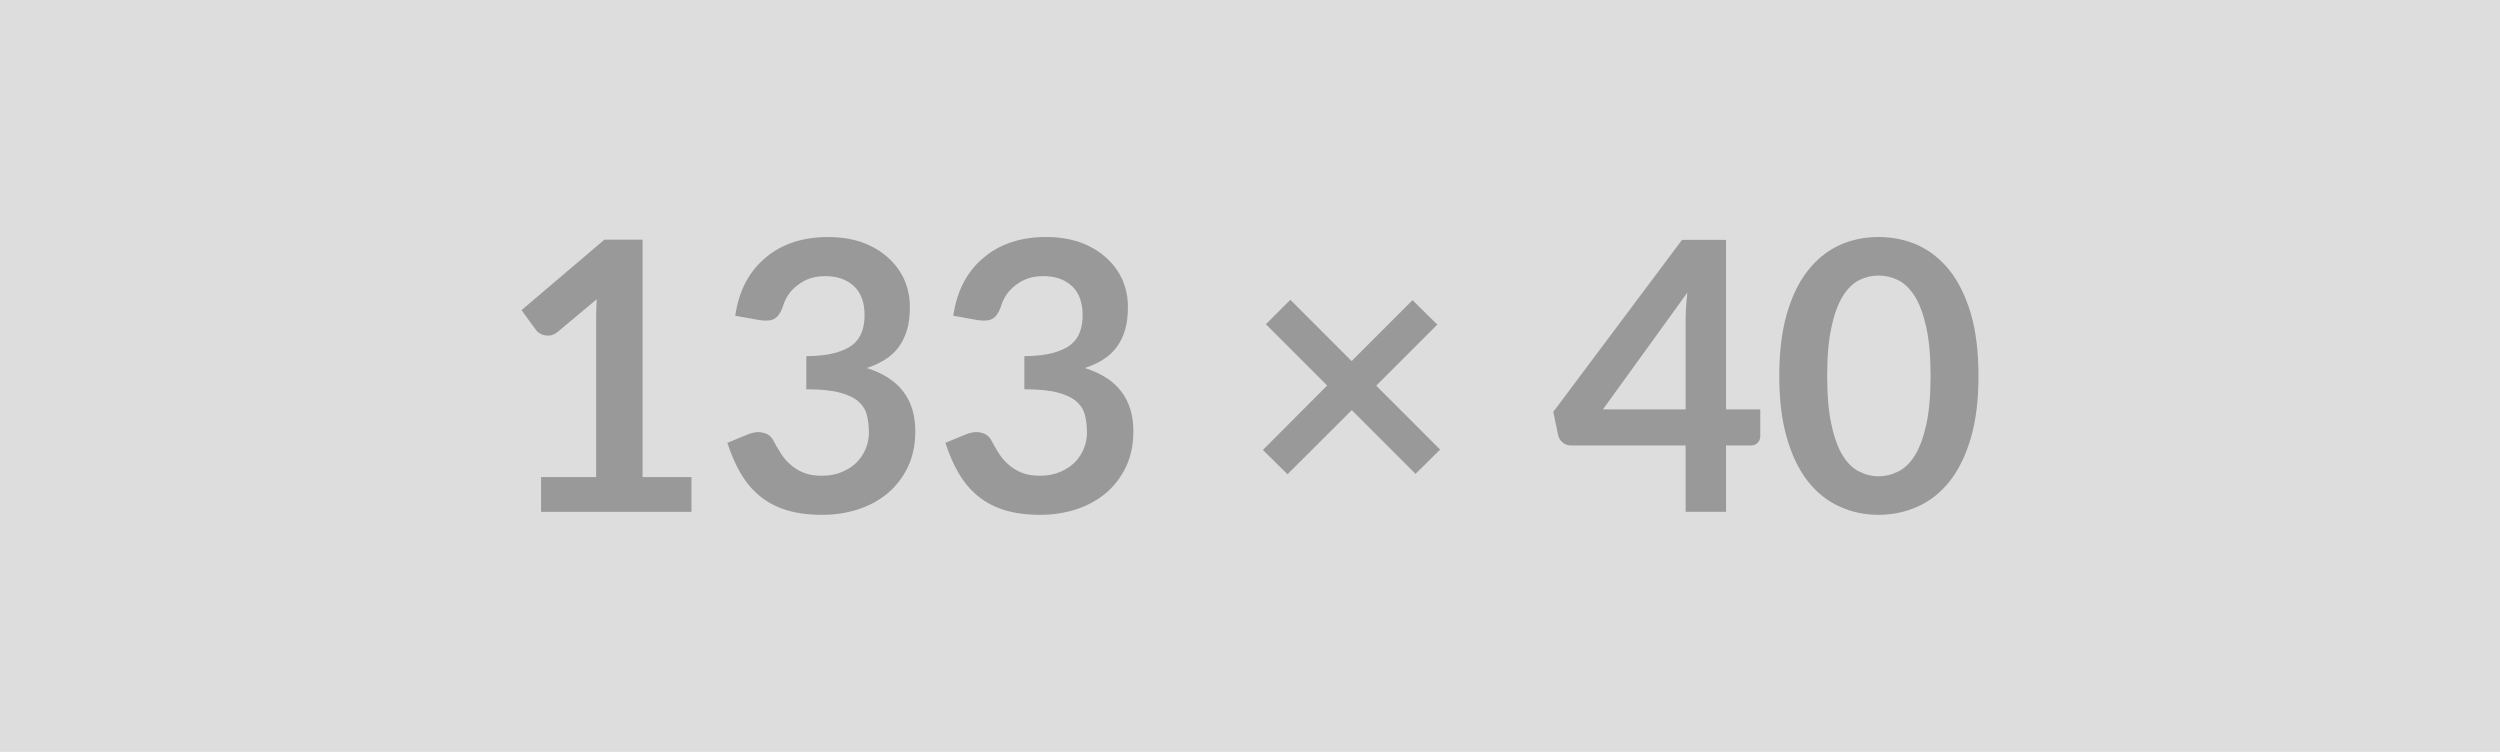 <svg xmlns="http://www.w3.org/2000/svg" width="133" height="40" viewBox="0 0 133 40"><rect width="100%" height="100%" fill="#DDDDDD"/><path fill="#999999" d="M34.185 25.38h2.6v1.85h-8v-1.85h2.93v-8.43q0-.5.03-1.03l-2.08 1.74q-.18.14-.35.18-.18.03-.33 0-.16-.03-.28-.11-.12-.07-.18-.16l-.78-1.07 4.41-3.75h2.03zm6.23-8.35-1.3-.23q.15-1.04.58-1.83.43-.78 1.08-1.3.64-.53 1.48-.8.83-.26 1.79-.26 1 0 1.81.28.8.29 1.37.8.57.5.88 1.18.3.68.3 1.47 0 .69-.15 1.21-.16.53-.45.92t-.72.66-.97.45q1.3.41 1.94 1.25t.64 2.11q0 1.08-.4 1.91t-1.08 1.4q-.68.56-1.57.85-.9.29-1.9.29-1.09 0-1.9-.25t-1.41-.74-1.02-1.2-.72-1.64l1.09-.45q.43-.18.81-.09.37.08.54.4.18.35.4.69.21.34.51.6.3.27.71.44.4.16.96.16.63 0 1.1-.21.47-.2.79-.53.31-.33.47-.74.15-.4.15-.81 0-.52-.11-.95-.11-.42-.46-.72t-1-.47q-.66-.17-1.76-.17v-1.76q.91-.01 1.51-.17t.96-.44q.35-.29.49-.69t.14-.88q0-1.02-.57-1.55t-1.52-.53q-.44 0-.81.12-.37.13-.66.36-.3.22-.5.52t-.3.66q-.17.46-.44.61-.28.15-.78.07m11.6 0-1.3-.23q.15-1.04.58-1.83.43-.78 1.08-1.3.64-.53 1.48-.8.83-.26 1.79-.26 1 0 1.81.28.8.29 1.37.8.57.5.88 1.18.3.68.3 1.47 0 .69-.15 1.21-.16.53-.45.92t-.72.66-.97.45q1.3.41 1.94 1.25t.64 2.11q0 1.08-.4 1.91t-1.08 1.4q-.68.56-1.57.85-.9.29-1.9.29-1.09 0-1.9-.25t-1.41-.74-1.02-1.2-.72-1.64l1.09-.45q.43-.18.81-.09.37.08.54.4.18.35.4.69.21.34.51.6.3.27.71.44.4.16.96.16.63 0 1.1-.21.47-.2.79-.53.31-.33.47-.74.15-.4.15-.81 0-.52-.11-.95-.11-.42-.46-.72t-1-.47q-.66-.17-1.76-.17v-1.76q.91-.01 1.51-.17t.96-.44q.35-.29.49-.69t.14-.88q0-1.02-.57-1.55t-1.52-.53q-.44 0-.81.12-.37.13-.66.36-.3.22-.5.52t-.3.66q-.17.46-.44.61-.28.15-.78.07m24.6 6.89-1.31 1.29-3.39-3.39-3.42 3.41-1.31-1.29 3.42-3.43-3.26-3.26 1.3-1.3 3.26 3.26 3.24-3.24 1.32 1.3-3.25 3.25zm8.66-2.14h4.4v-4.73q0-.67.09-1.48zm6.55 0h1.82v1.43q0 .2-.13.34-.13.15-.37.15h-1.32v3.53h-2.15V23.7h-6.1q-.25 0-.44-.16-.19-.15-.24-.38l-.26-1.25 6.85-9.15h2.34zm13.43-1.78q0 1.89-.4 3.28-.41 1.4-1.12 2.31-.72.91-1.69 1.35-.98.45-2.11.45t-2.09-.45q-.97-.44-1.68-1.35t-1.11-2.31q-.4-1.39-.4-3.28 0-1.9.4-3.29t1.11-2.3 1.68-1.36q.96-.44 2.09-.44t2.11.44q.97.45 1.69 1.36.71.91 1.12 2.3.4 1.39.4 3.29m-2.55 0q0-1.57-.23-2.6t-.61-1.64q-.39-.61-.89-.86-.5-.24-1.04-.24-.53 0-1.02.24-.5.25-.88.86t-.6 1.64q-.23 1.03-.23 2.6t.23 2.6q.22 1.03.6 1.64t.88.85q.49.25 1.02.25.54 0 1.04-.25.5-.24.89-.85.38-.61.61-1.64t.23-2.6"/></svg>